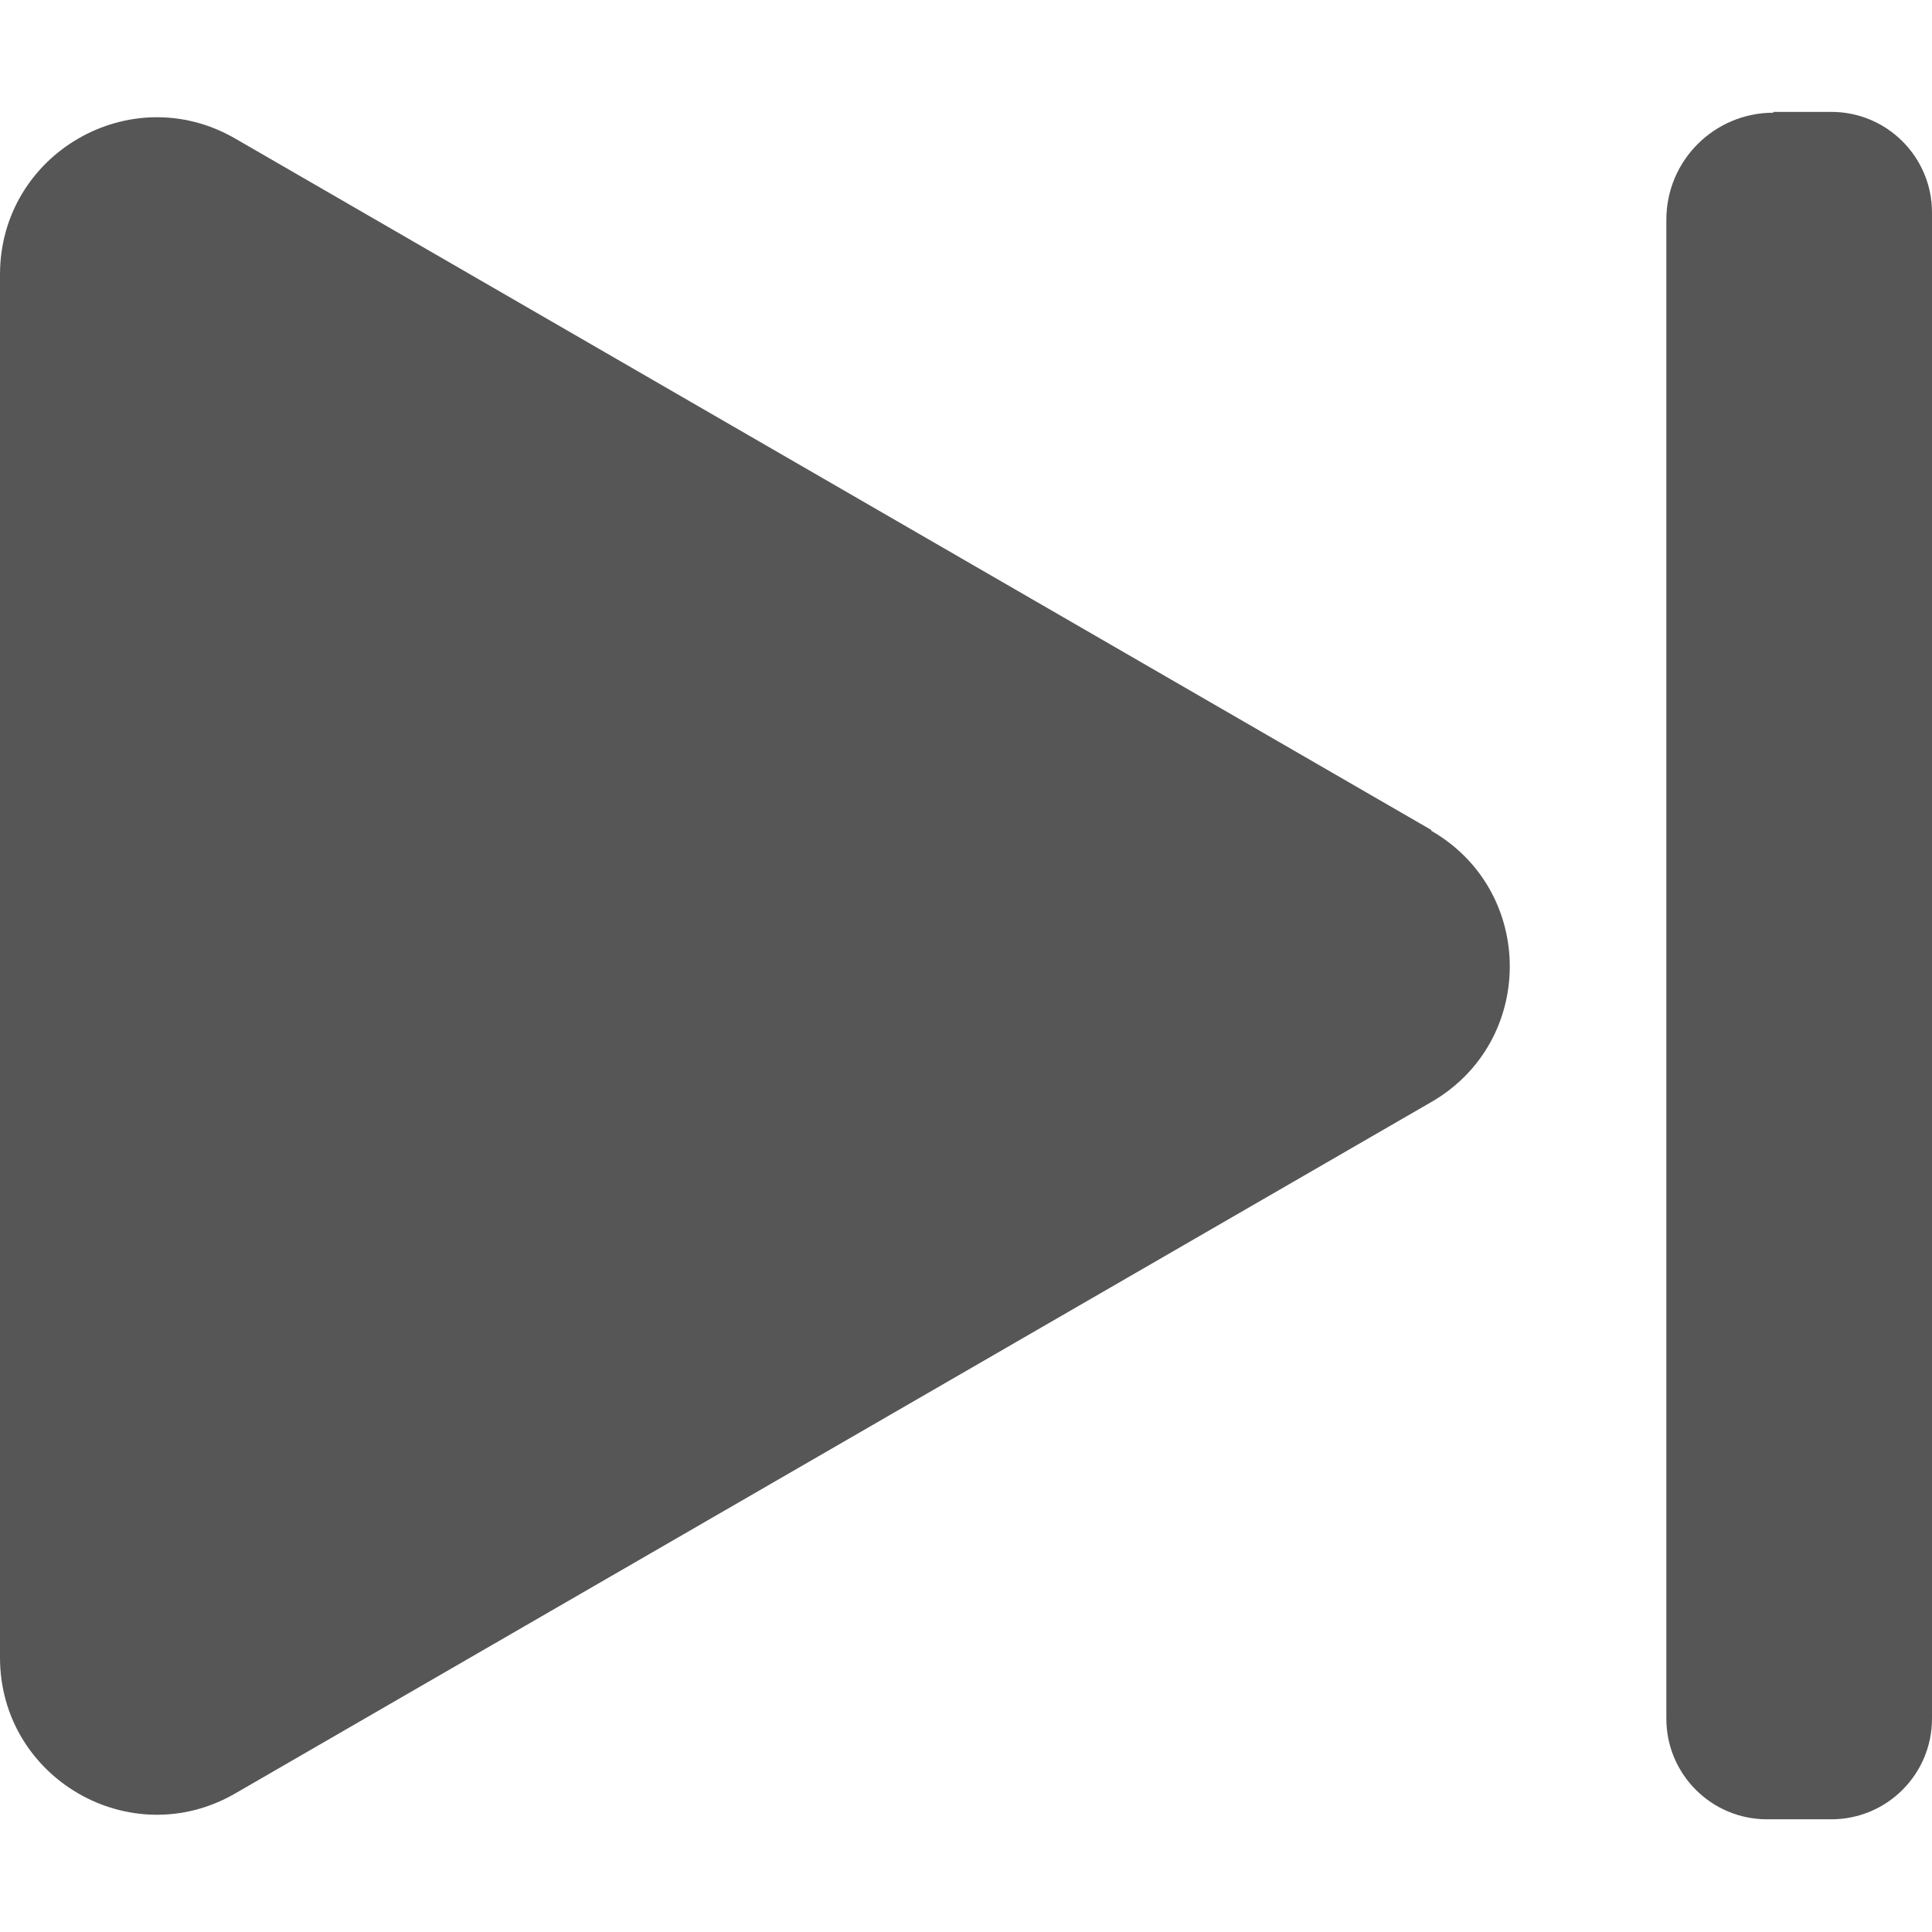 <?xml version="1.0" encoding="UTF-8"?><svg id="Layer_1" xmlns="http://www.w3.org/2000/svg" viewBox="0 0 24 24"><defs><style>.cls-1{fill:#565656;}</style></defs><path class="cls-1" d="M17.78,10.31L2.92,1.72C1.62.97,0,1.91,0,3.41v17.18C0,22.09,1.62,23.03,2.92,22.28l14.86-8.59c1.3-.75,1.3-2.62,0-3.37Z"/><path class="cls-1" d="M22.03,1.39h.72c.69,0,1.25.56,1.25,1.25v18.71c0,.69-.56,1.25-1.25,1.25h-.8c-.69,0-1.25-.56-1.25-1.25V2.73c0-.74.6-1.33,1.33-1.33Z"/></svg>